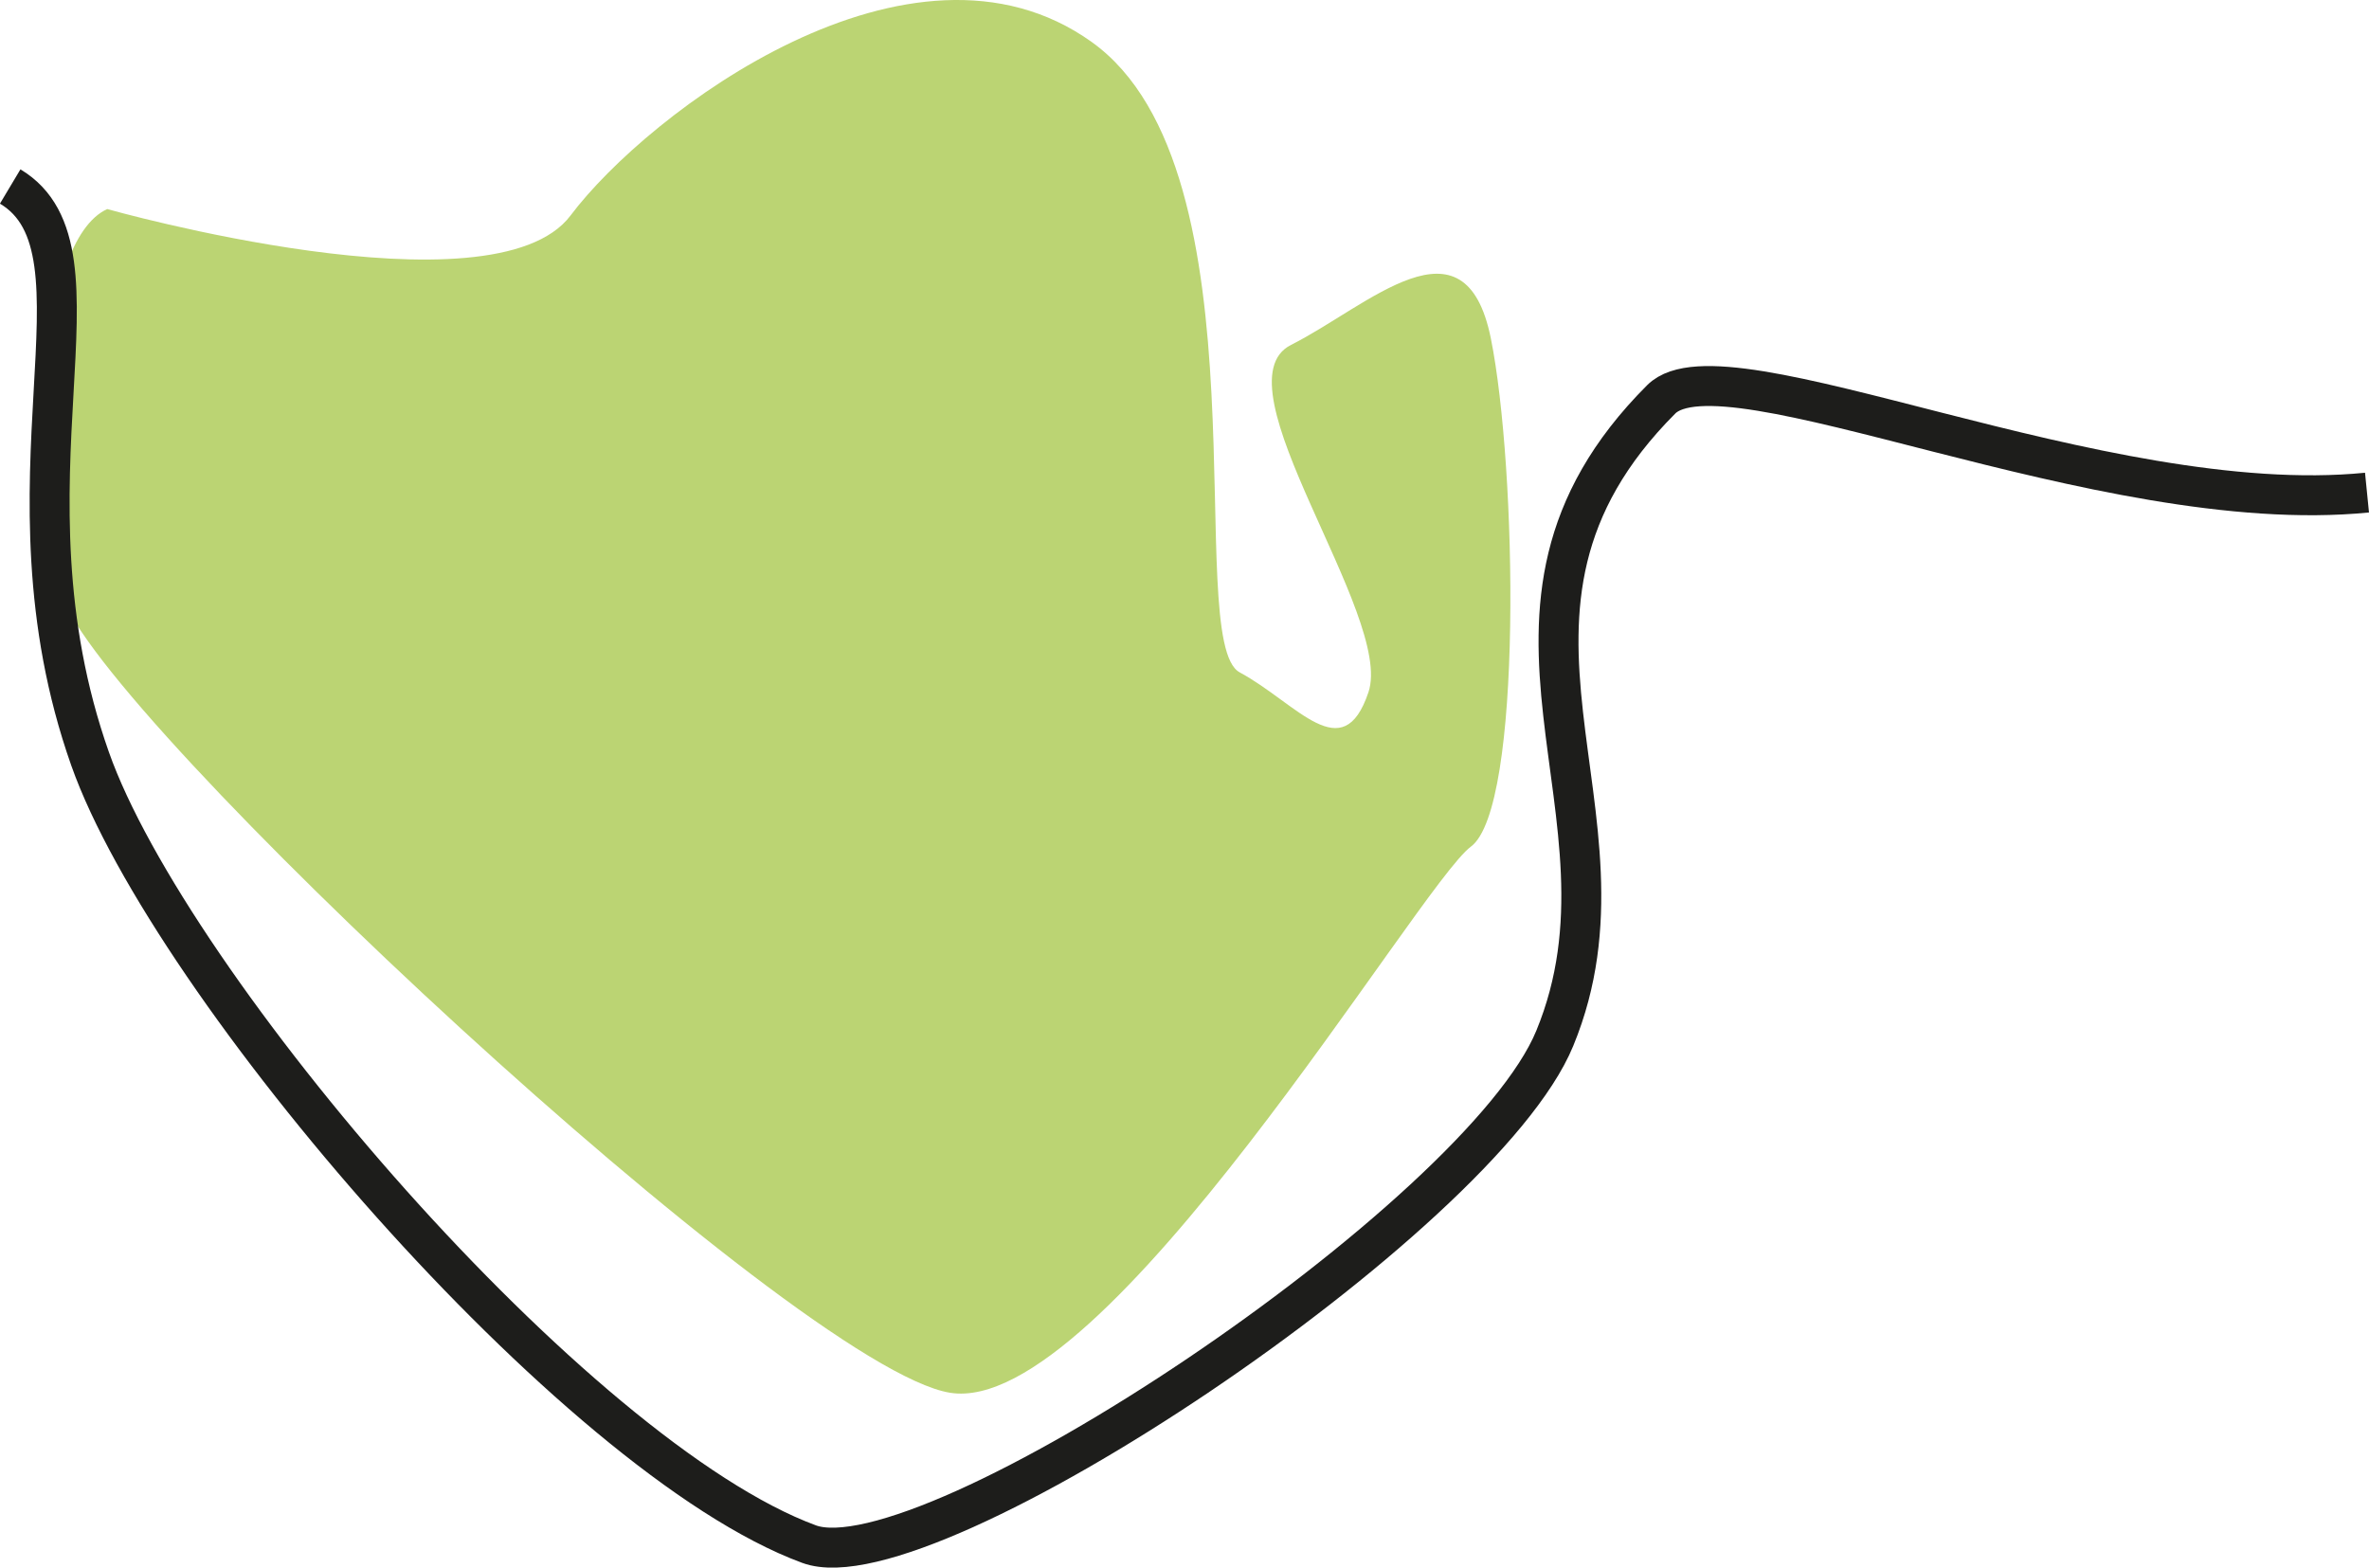 <svg id="Layer_1" data-name="Layer 1" xmlns="http://www.w3.org/2000/svg" viewBox="0 0 118.62 78.52"><defs><style>.cls-1{fill:#bbd473;}.cls-2{fill:none;stroke:#1d1d1b;stroke-miterlimit:10;stroke-width:2px;}</style></defs><title>Artboard 34</title><path class="cls-1" d="M5.37,10.47s19.33,5.47,23.2.32S45.64-4.35,54.66,2.1s4.51,30,7.41,31.57,5.16,4.83,6.45,1-7.73-15.46-3.87-17.4,8.7-6.76,10-.32,1.61,23.52-1,25.45S55.3,71,47.57,69.75,4.72,35.6,3.11,29.8,1.83,12.08,5.37,10.47Z"/><path class="cls-2" d="M.51,9.34C5.88,12.55-.4,24.09,4.51,38c4,11.33,24.25,35,36,39.33C46.45,79.52,74.15,61,77.85,52c4.67-11.33-5.33-21.33,5.33-32,3.16-3.16,22,6,35.34,4.67"/></svg>
